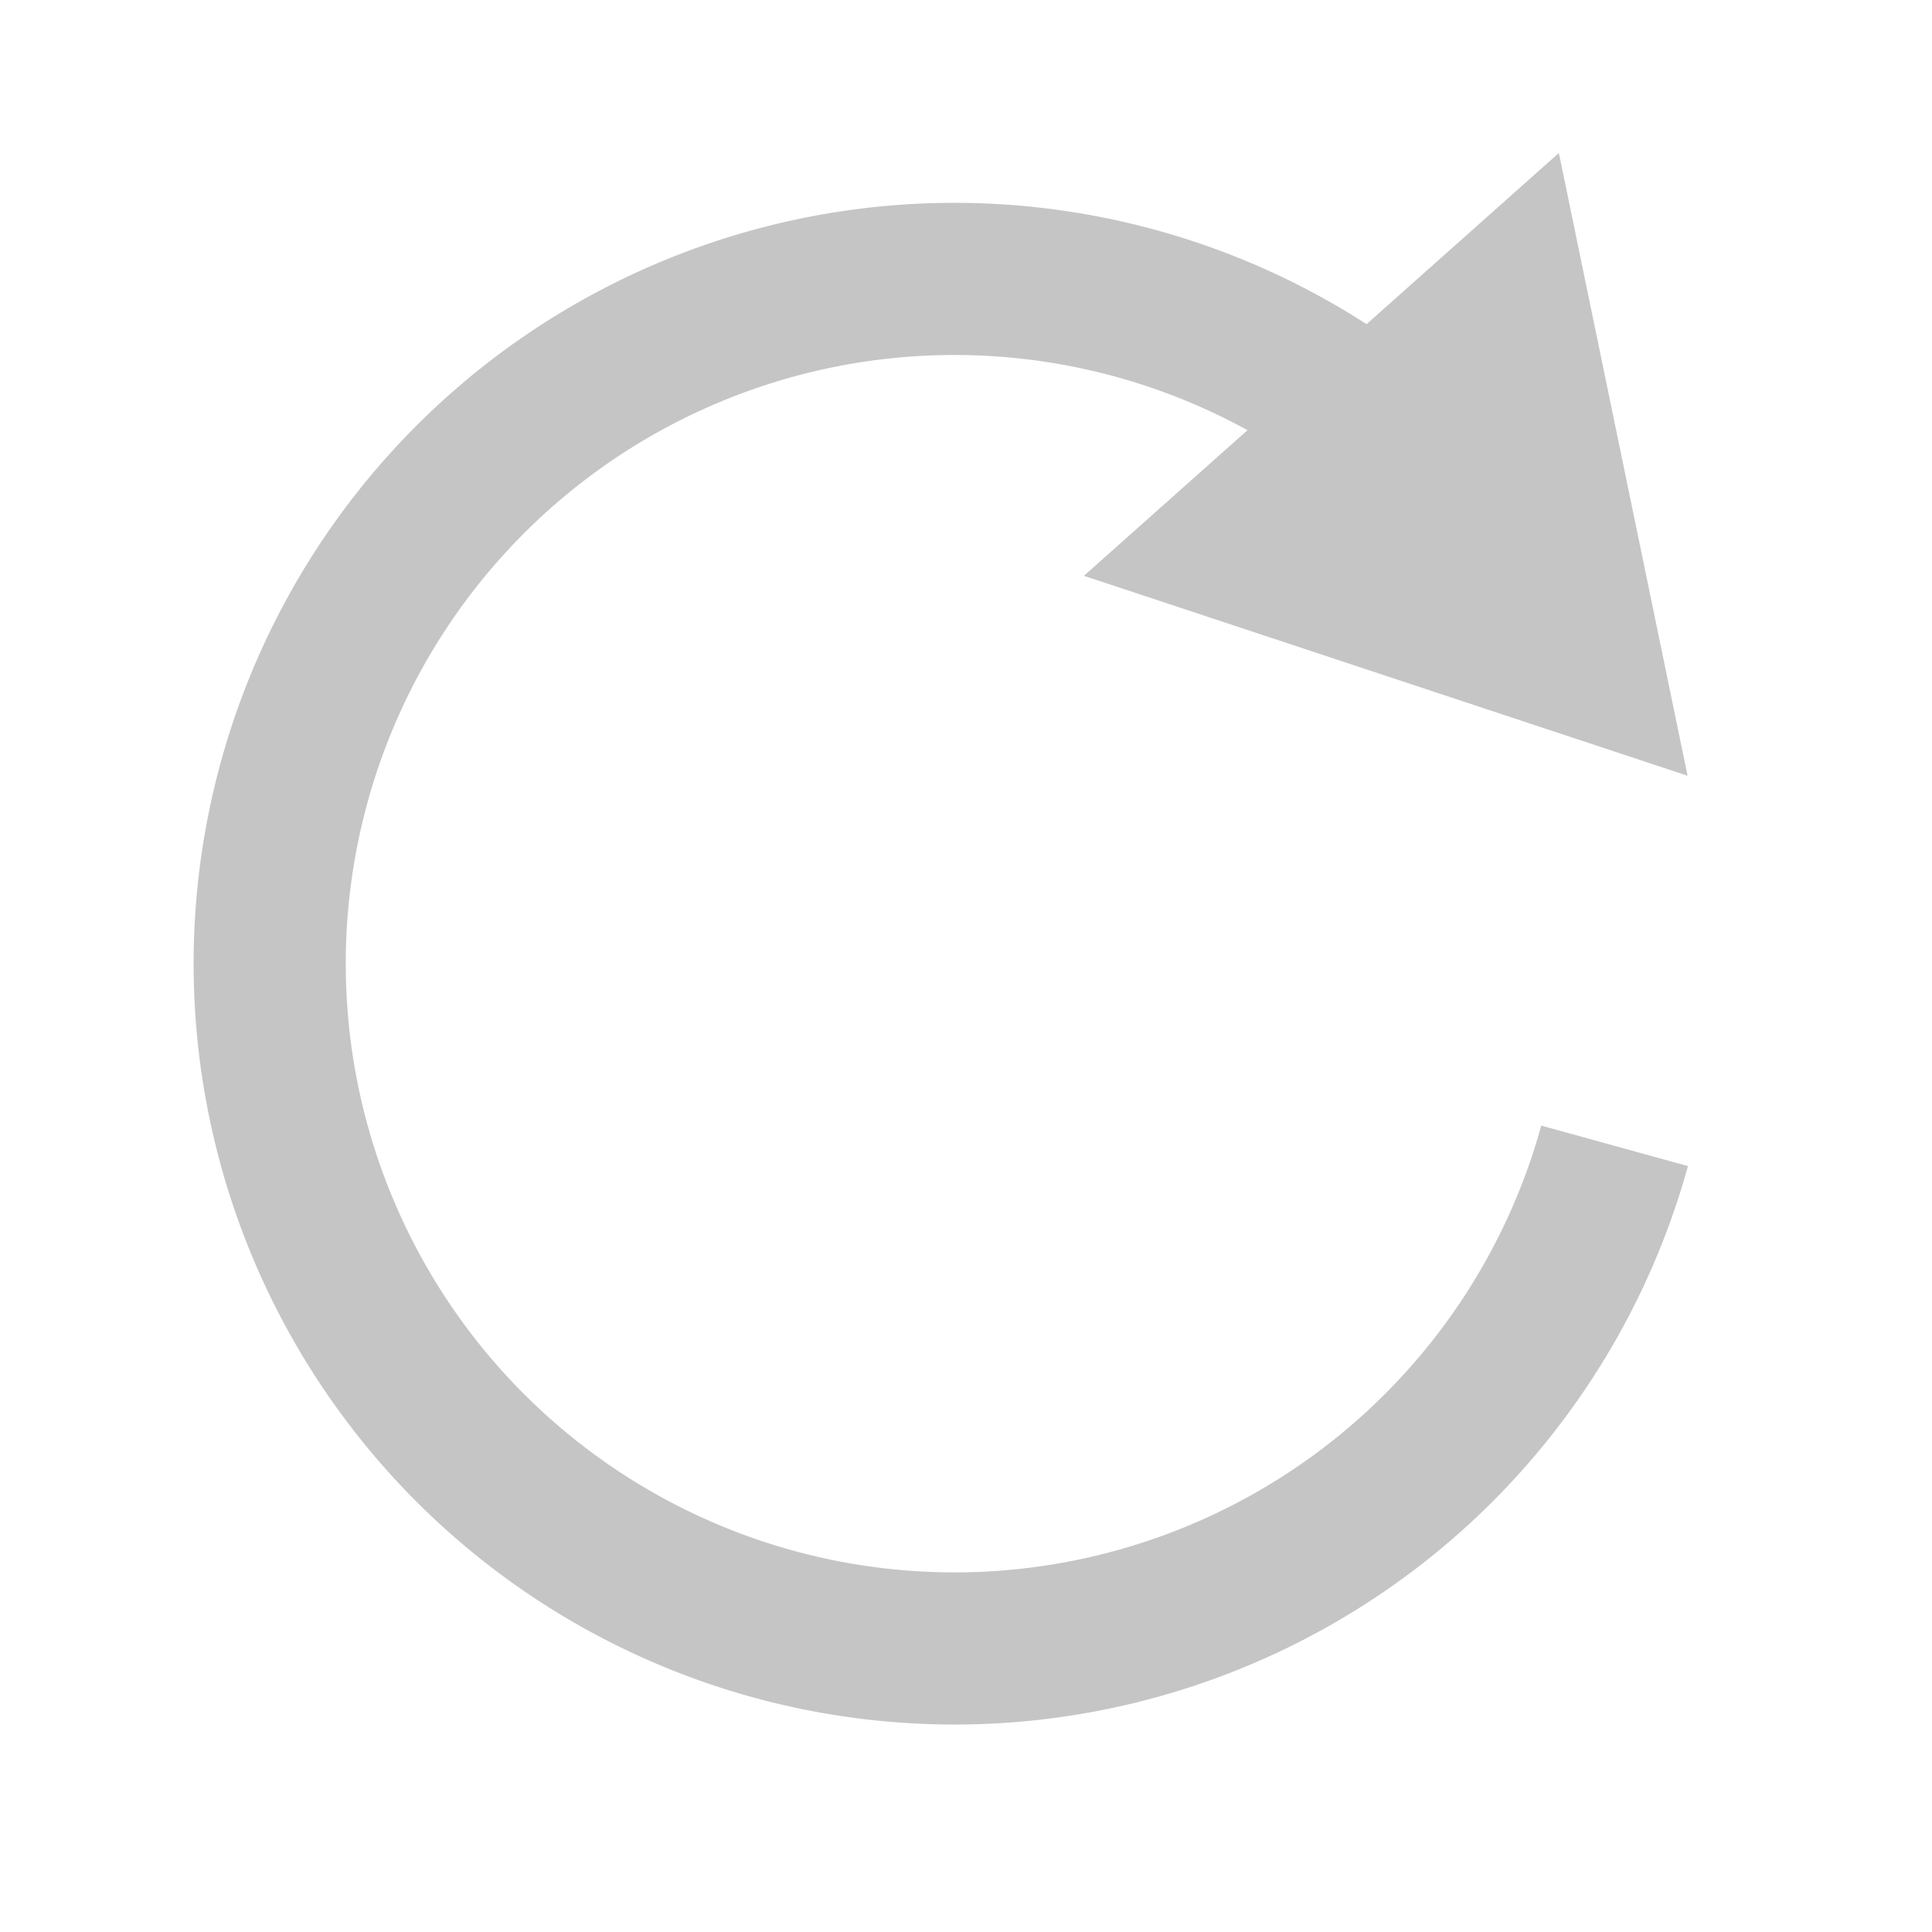 <svg xmlns="http://www.w3.org/2000/svg" viewBox="-8.5 7.5 24 24"><path fill="none" stroke="#c5c5c5" stroke-miterlimit="22.7" stroke-width="1.89" d="M11.557 21.734A8.507 8.507 0 0 1 3.72 27.97a8.507 8.507 0 0 1-8.34-5.544 8.507 8.507 0 0 1 2.716-9.64 8.507 8.507 0 0 1 10.008-.373"/><path fill="#c5c5c5" stroke="#c5c5c5" stroke-miterlimit="22.7" stroke-width=".756" d="M11.961 16.572L5.705 14.5l4.922-4.382z"/></svg>
